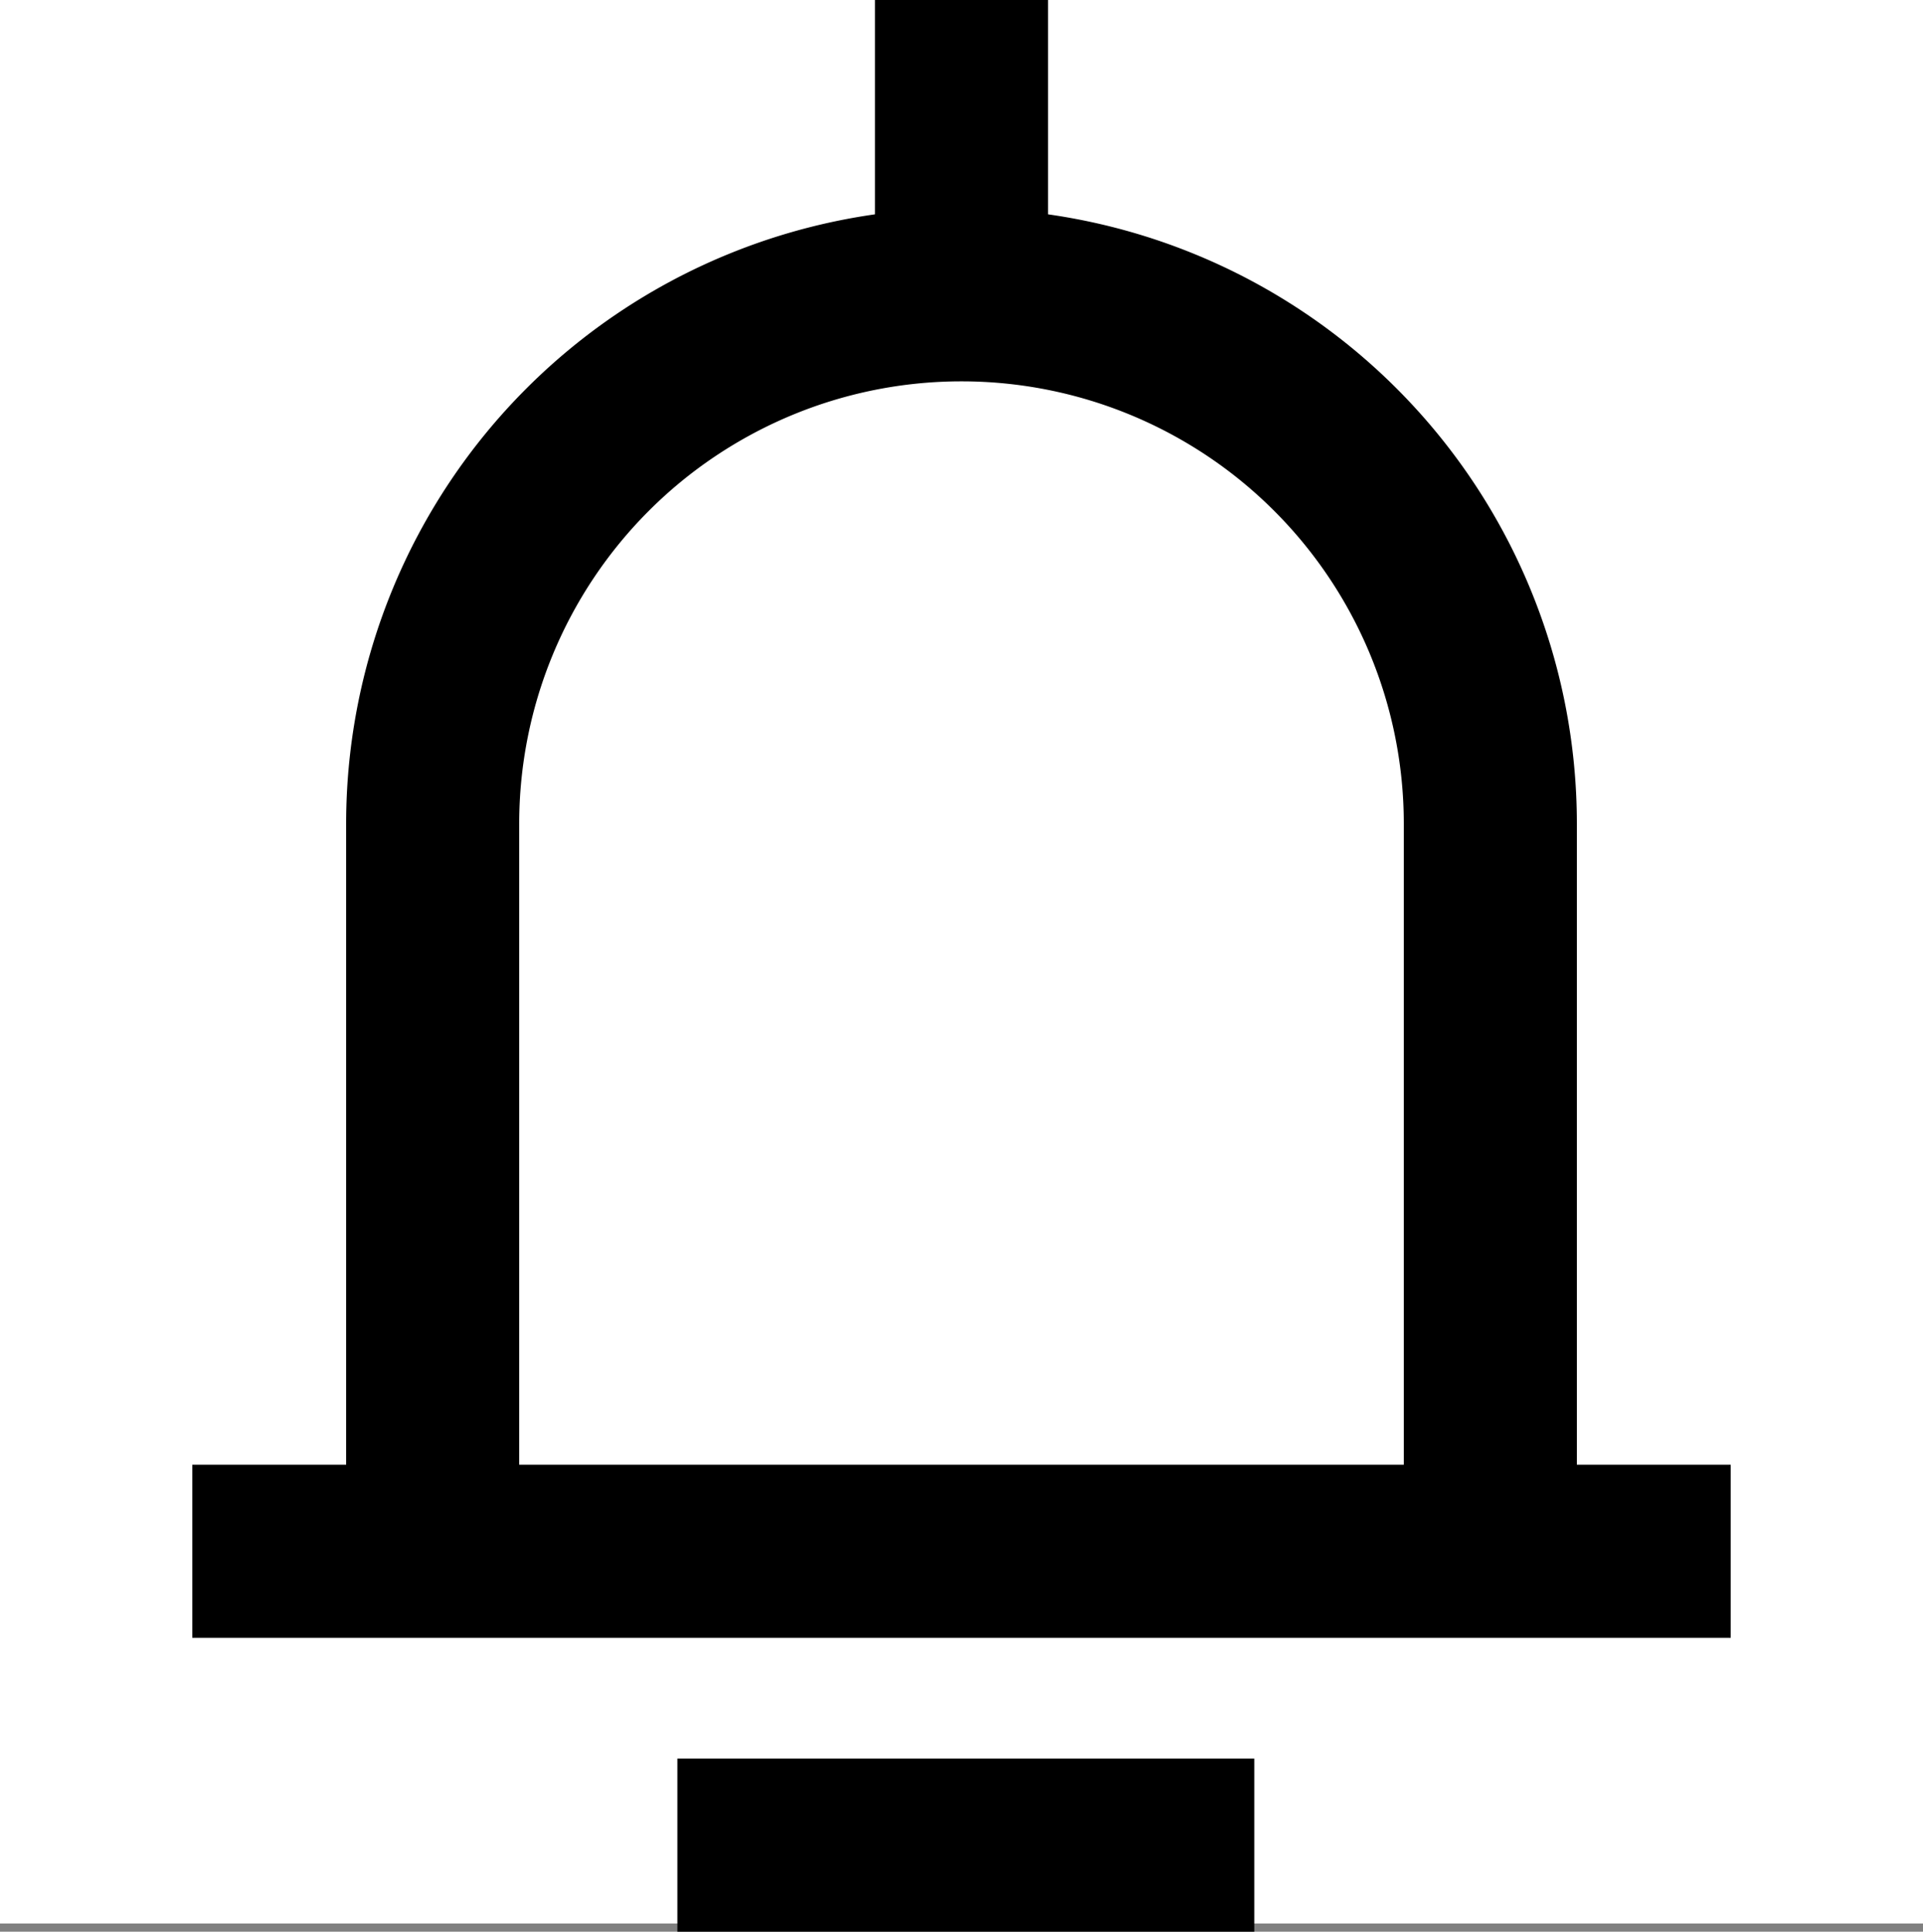 <svg id="Icon_Notice_Default" xmlns="http://www.w3.org/2000/svg" width="20" height="20.085" viewBox="0 0 20 20.085">
  <rect x="0" y="0" width="20" height="20.085" fill="#808080" stroke="none"/>
  <rect id="Guide" width="20" height="20" fill="#fff"/>
  <g id="Icon">
    <line id="선_1" data-name="선 1" x1="16" transform="translate(2 16.129)" fill="none" stroke="#000" stroke-miterlimit="10" stroke-width="1.8"/>
    <path id="패스_9" data-name="패스 9" d="M457.645,416.677v-7.564a5.5,5.5,0,0,1,11,0v7.564" transform="translate(-453.145 -400.548)" fill="none" stroke="#000" stroke-miterlimit="10" stroke-width="1.8"/>
    <line id="선_2" data-name="선 2" y2="3.065" transform="translate(10)" fill="none" stroke="#000" stroke-miterlimit="10" stroke-width="1.8"/>
    <line id="선_3" data-name="선 3" x2="6" transform="translate(7.045 19.185)" fill="none" stroke="#000" stroke-miterlimit="10" stroke-width="1.8"/>
  </g>
</svg>
